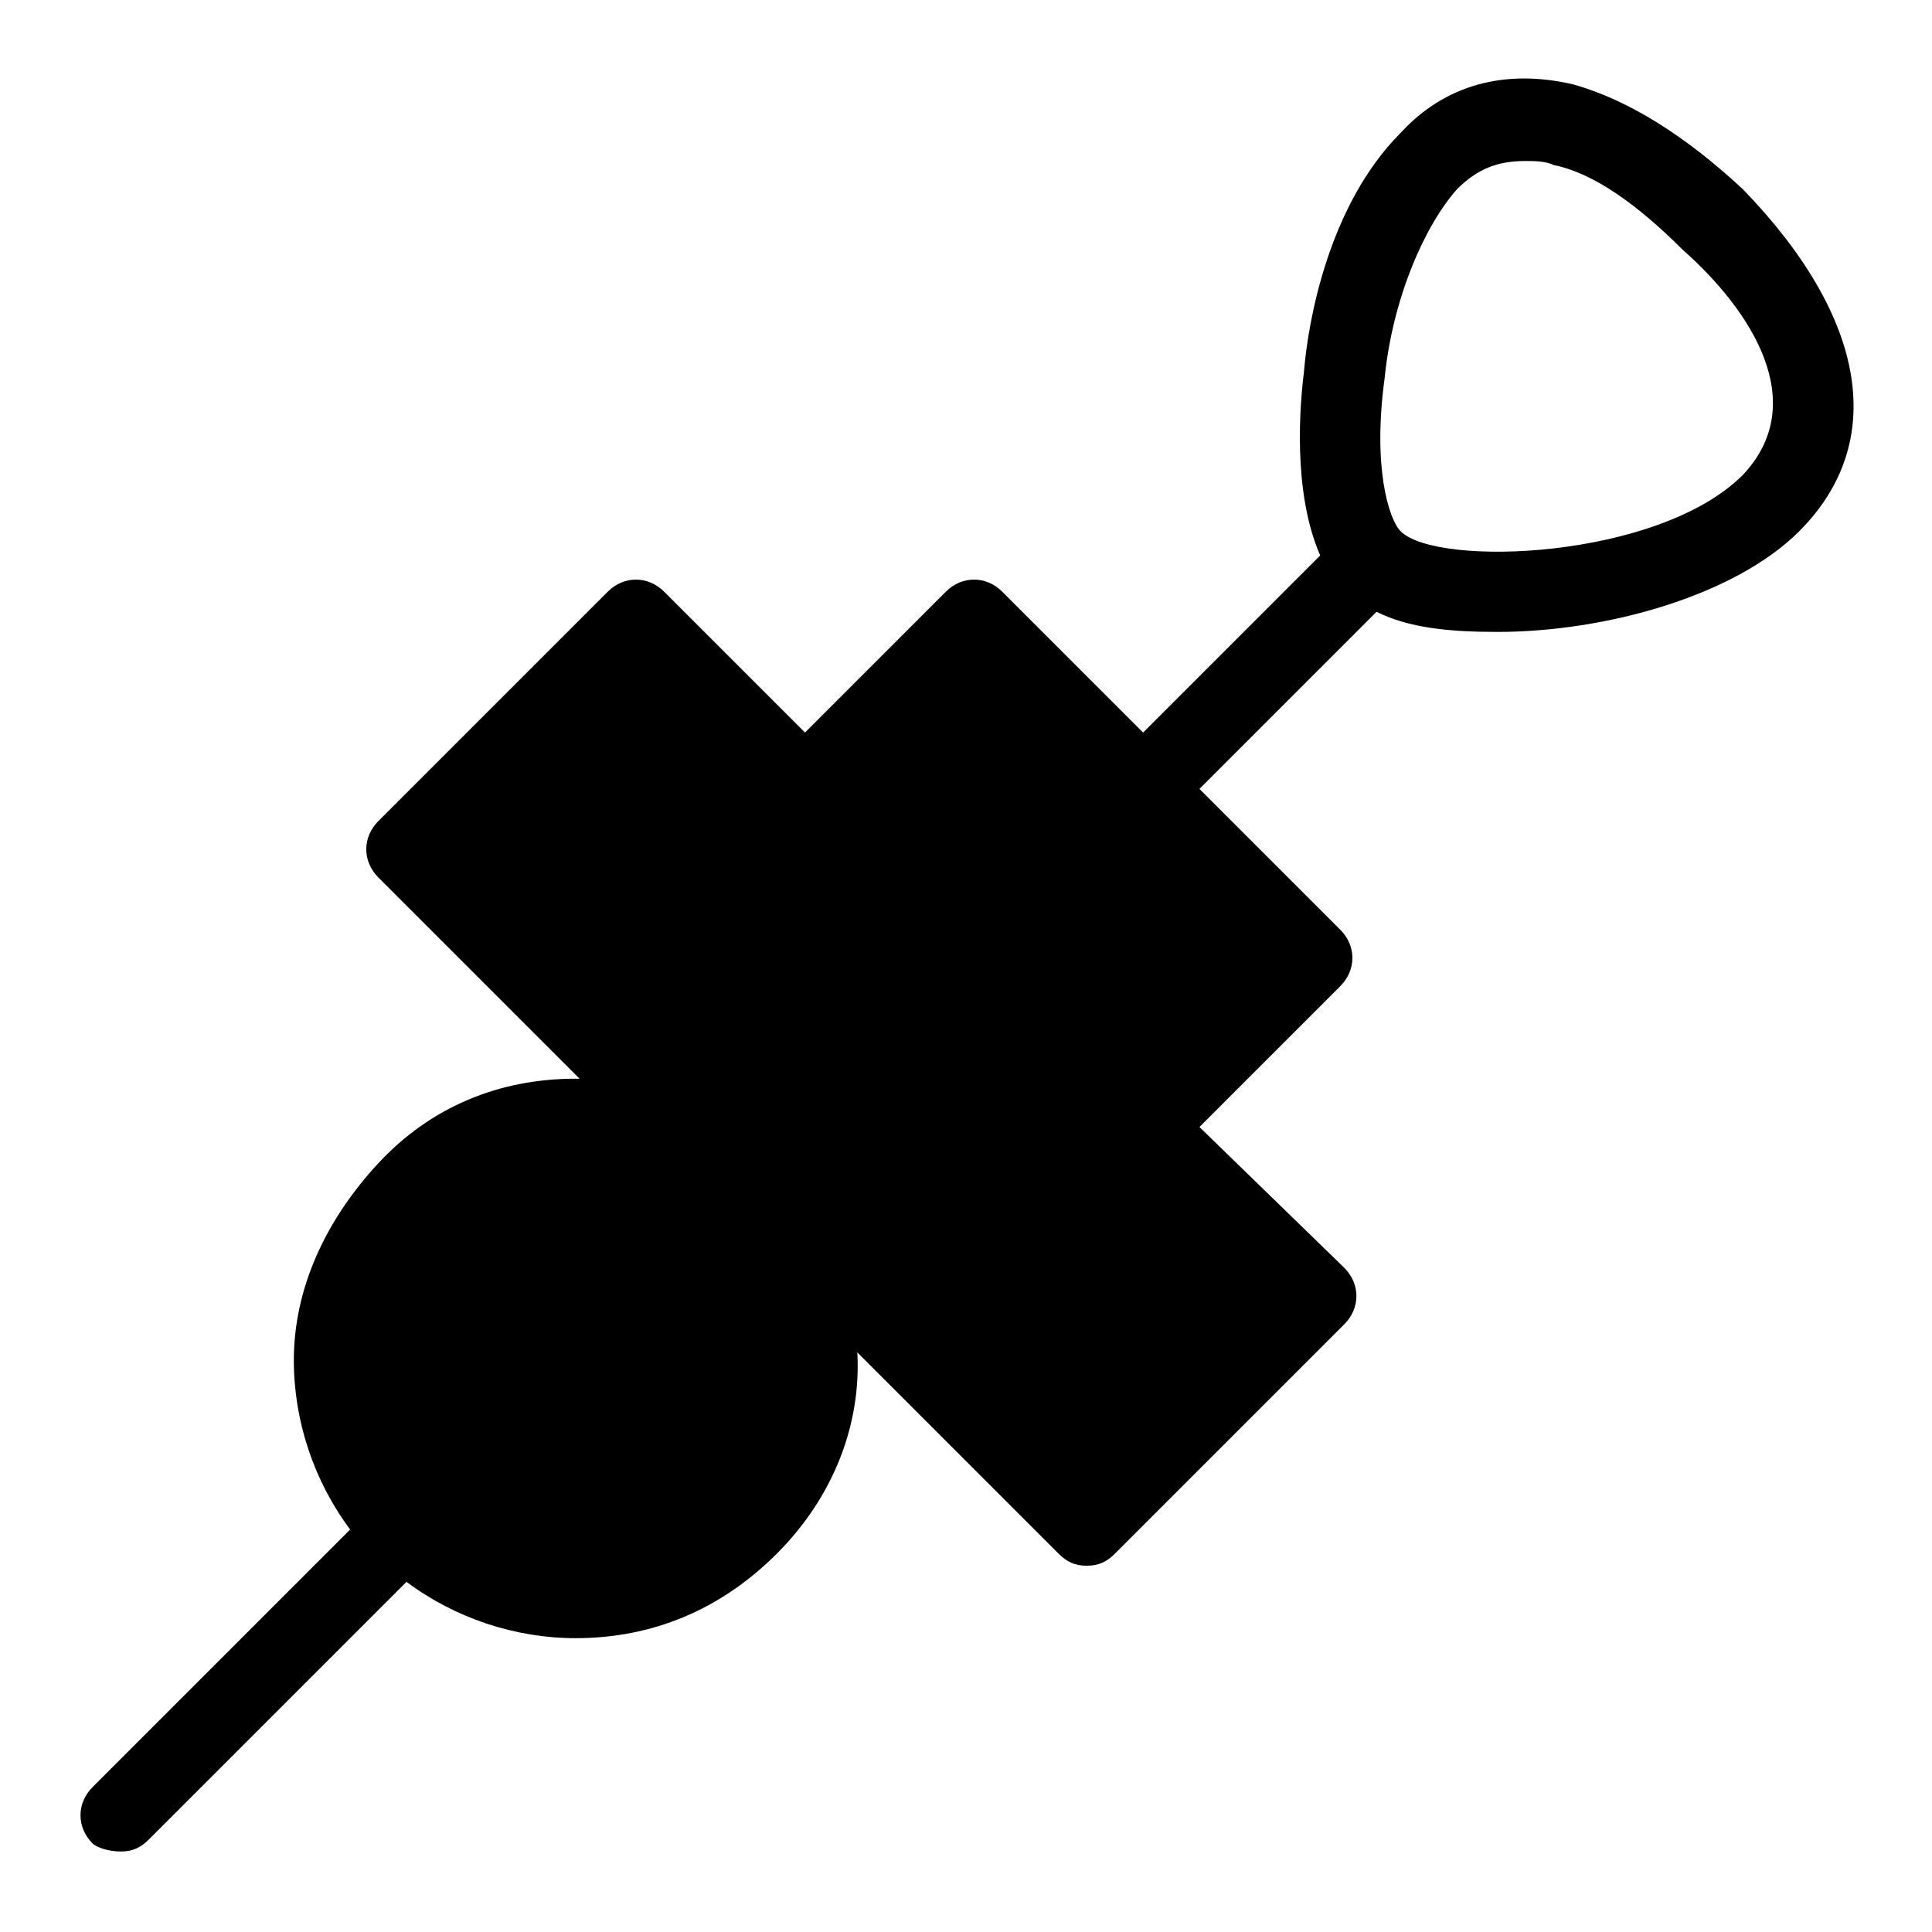 <?xml version="1.0" encoding="utf-8"?>
<!-- Generator: Adobe Illustrator 19.1.0, SVG Export Plug-In . SVG Version: 6.00 Build 0)  -->
<!DOCTYPE svg PUBLIC "-//W3C//DTD SVG 1.1//EN" "http://www.w3.org/Graphics/SVG/1.1/DTD/svg11.dtd">
<svg version="1.1" id="Layer_1" xmlns="http://www.w3.org/2000/svg" xmlns:xlink="http://www.w3.org/1999/xlink" x="0px" y="0px"
	 width="48px" height="48px" viewBox="0 0 48 48" enable-background="new 0 0 48 48" xml:space="preserve">
<path d="M39.1,2.1c-1.7-0.4-3.2,0-4.3,1.2C33,5.1,32.5,8,32.4,9.2c-0.1,0.8-0.3,3,0.4,4.6l-4.4,4.4l-3.5-3.5c-0.4-0.4-1-0.4-1.4,0
	l-3.5,3.5l-3.5-3.5c-0.4-0.4-1-0.4-1.4,0l-5.7,5.7c-0.4,0.4-0.4,1,0,1.4l5,5c0,0-0.1,0-0.1,0c-1.9,0-3.6,0.7-4.9,2.1
	s-2.1,3.1-2.1,4.9c0,1.5,0.5,3,1.4,4.2l-6.4,6.4c-0.4,0.4-0.4,1,0,1.4C2.4,45.9,2.7,46,3,46s0.5-0.1,0.7-0.3l6.4-6.4
	c1.2,0.9,2.7,1.4,4.2,1.4c1.9,0,3.6-0.7,5-2.1c1.4-1.4,2.1-3.2,2-5l5,5c0.2,0.2,0.4,0.3,0.7,0.3s0.5-0.1,0.7-0.3l5.7-5.7
	c0.4-0.4,0.4-1,0-1.4L29.8,28l3.5-3.5c0.4-0.4,0.4-1,0-1.4l-3.5-3.5l4.4-4.4c0.8,0.4,1.8,0.5,3,0.5c2.7,0,5.9-0.9,7.5-2.5
	c2.2-2.2,1.7-5.3-1.4-8.5C41.9,3.4,40.5,2.5,39.1,2.1z M43.3,11.8c-2.1,2.1-7.6,2.3-8.5,1.4c-0.3-0.3-0.7-1.6-0.4-3.8
	c0.2-2,1-3.8,1.8-4.7c0.5-0.5,1-0.7,1.7-0.7c0.2,0,0.5,0,0.7,0.1c1,0.2,2.1,1,3.2,2.1C43.5,7.7,45,10,43.3,11.8z"/>
</svg>
